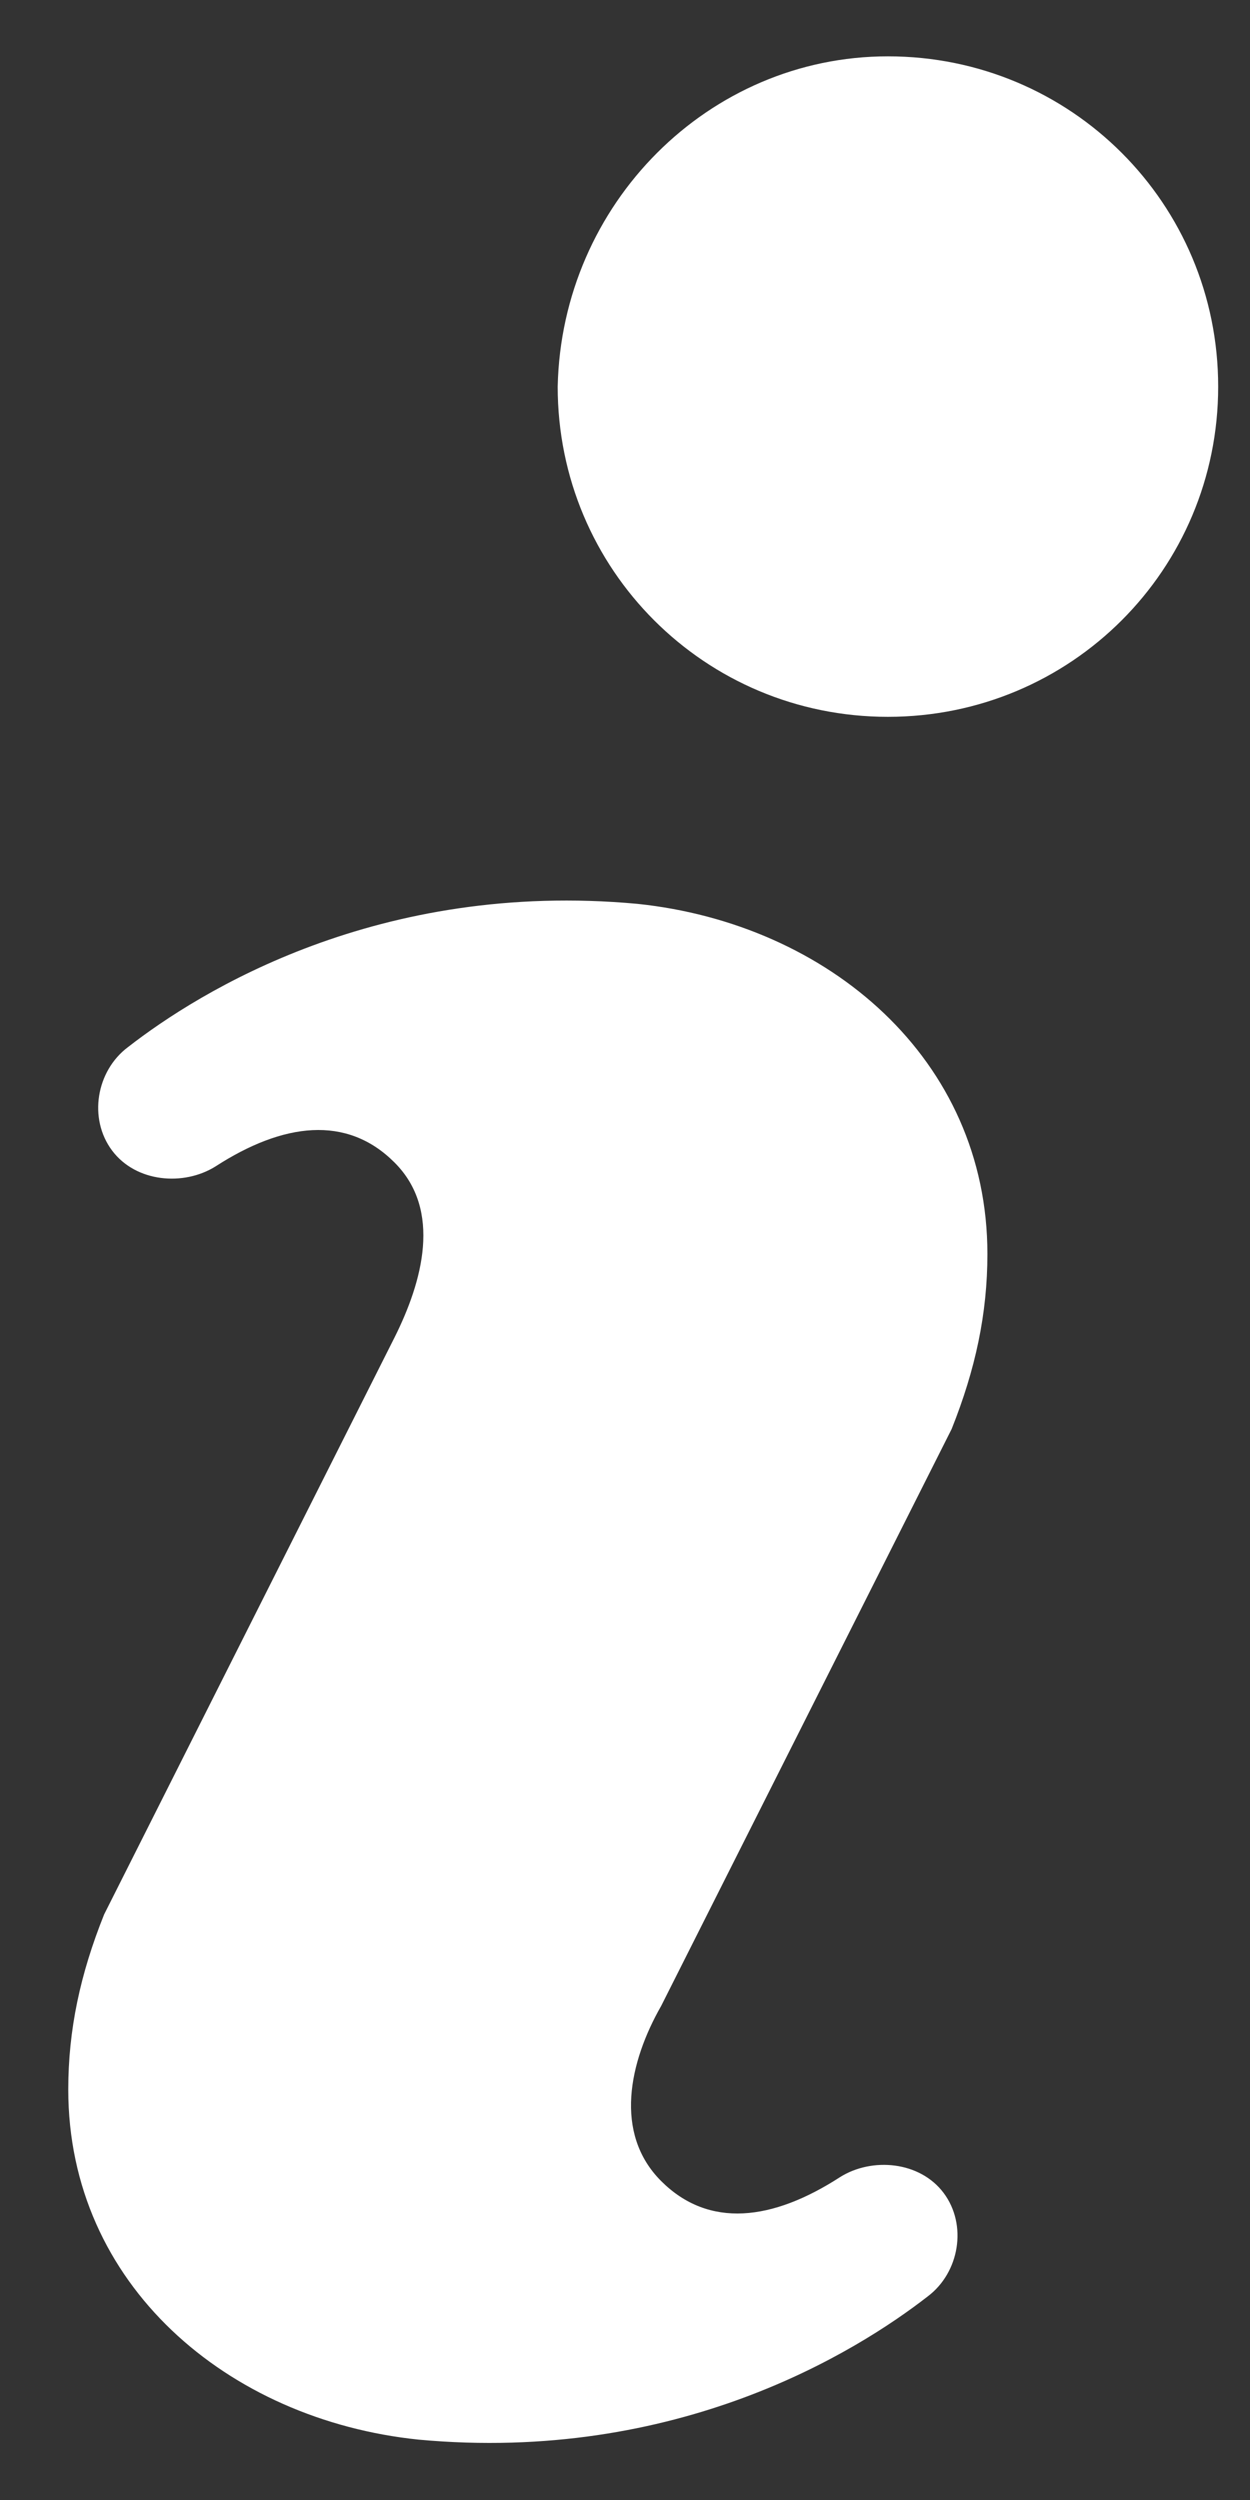 <?xml version="1.0" encoding="UTF-8"?>
<svg width="13px" height="26px" viewBox="0 0 13 26" version="1.1" xmlns="http://www.w3.org/2000/svg" xmlns:xlink="http://www.w3.org/1999/xlink">
    <rect x="0" y="0" width="13" height="26" fill="#333333" stroke="none"/>
    <!-- Generator: Sketch 52.2 (67145) - http://www.bohemiancoding.com/sketch -->
    <title>icon-additional-information</title>
    <desc>Created with Sketch.</desc>
    <g id="Page-1" stroke="none" stroke-width="1" fill="none" fill-rule="evenodd">
        <path d="M9.234,0.586 C11.138,0.586 12.669,2.117 12.669,4.021 C12.669,5.924 11.138,7.455 9.234,7.455 C7.331,7.455 5.8,5.924 5.8,4.021 C5.841,2.117 7.372,0.586 9.234,0.586 Z M4.103,12.09 C3.607,11.593 2.945,11.676 2.241,12.131 C1.91,12.338 1.414,12.297 1.166,11.966 C0.917,11.634 1,11.138 1.331,10.89 C2.076,10.31 3.938,9.152 6.628,9.4 C8.614,9.607 10.269,11.014 10.269,13.041 C10.269,13.662 10.145,14.241 9.897,14.862 L6.876,20.862 C6.545,21.441 6.379,22.186 6.876,22.683 C7.372,23.179 8.034,23.097 8.738,22.641 C9.069,22.434 9.566,22.476 9.814,22.807 C10.062,23.138 9.979,23.634 9.648,23.883 C8.903,24.462 7.041,25.621 4.352,25.372 C2.366,25.166 0.71,23.759 0.71,21.731 C0.71,21.11 0.834,20.531 1.083,19.91 L4.103,13.91 C4.393,13.331 4.6,12.586 4.103,12.09 Z" id="icon-additional-information" fill="#FFFFFF" fill-rule="nonzero"></path>
    </g>
</svg>